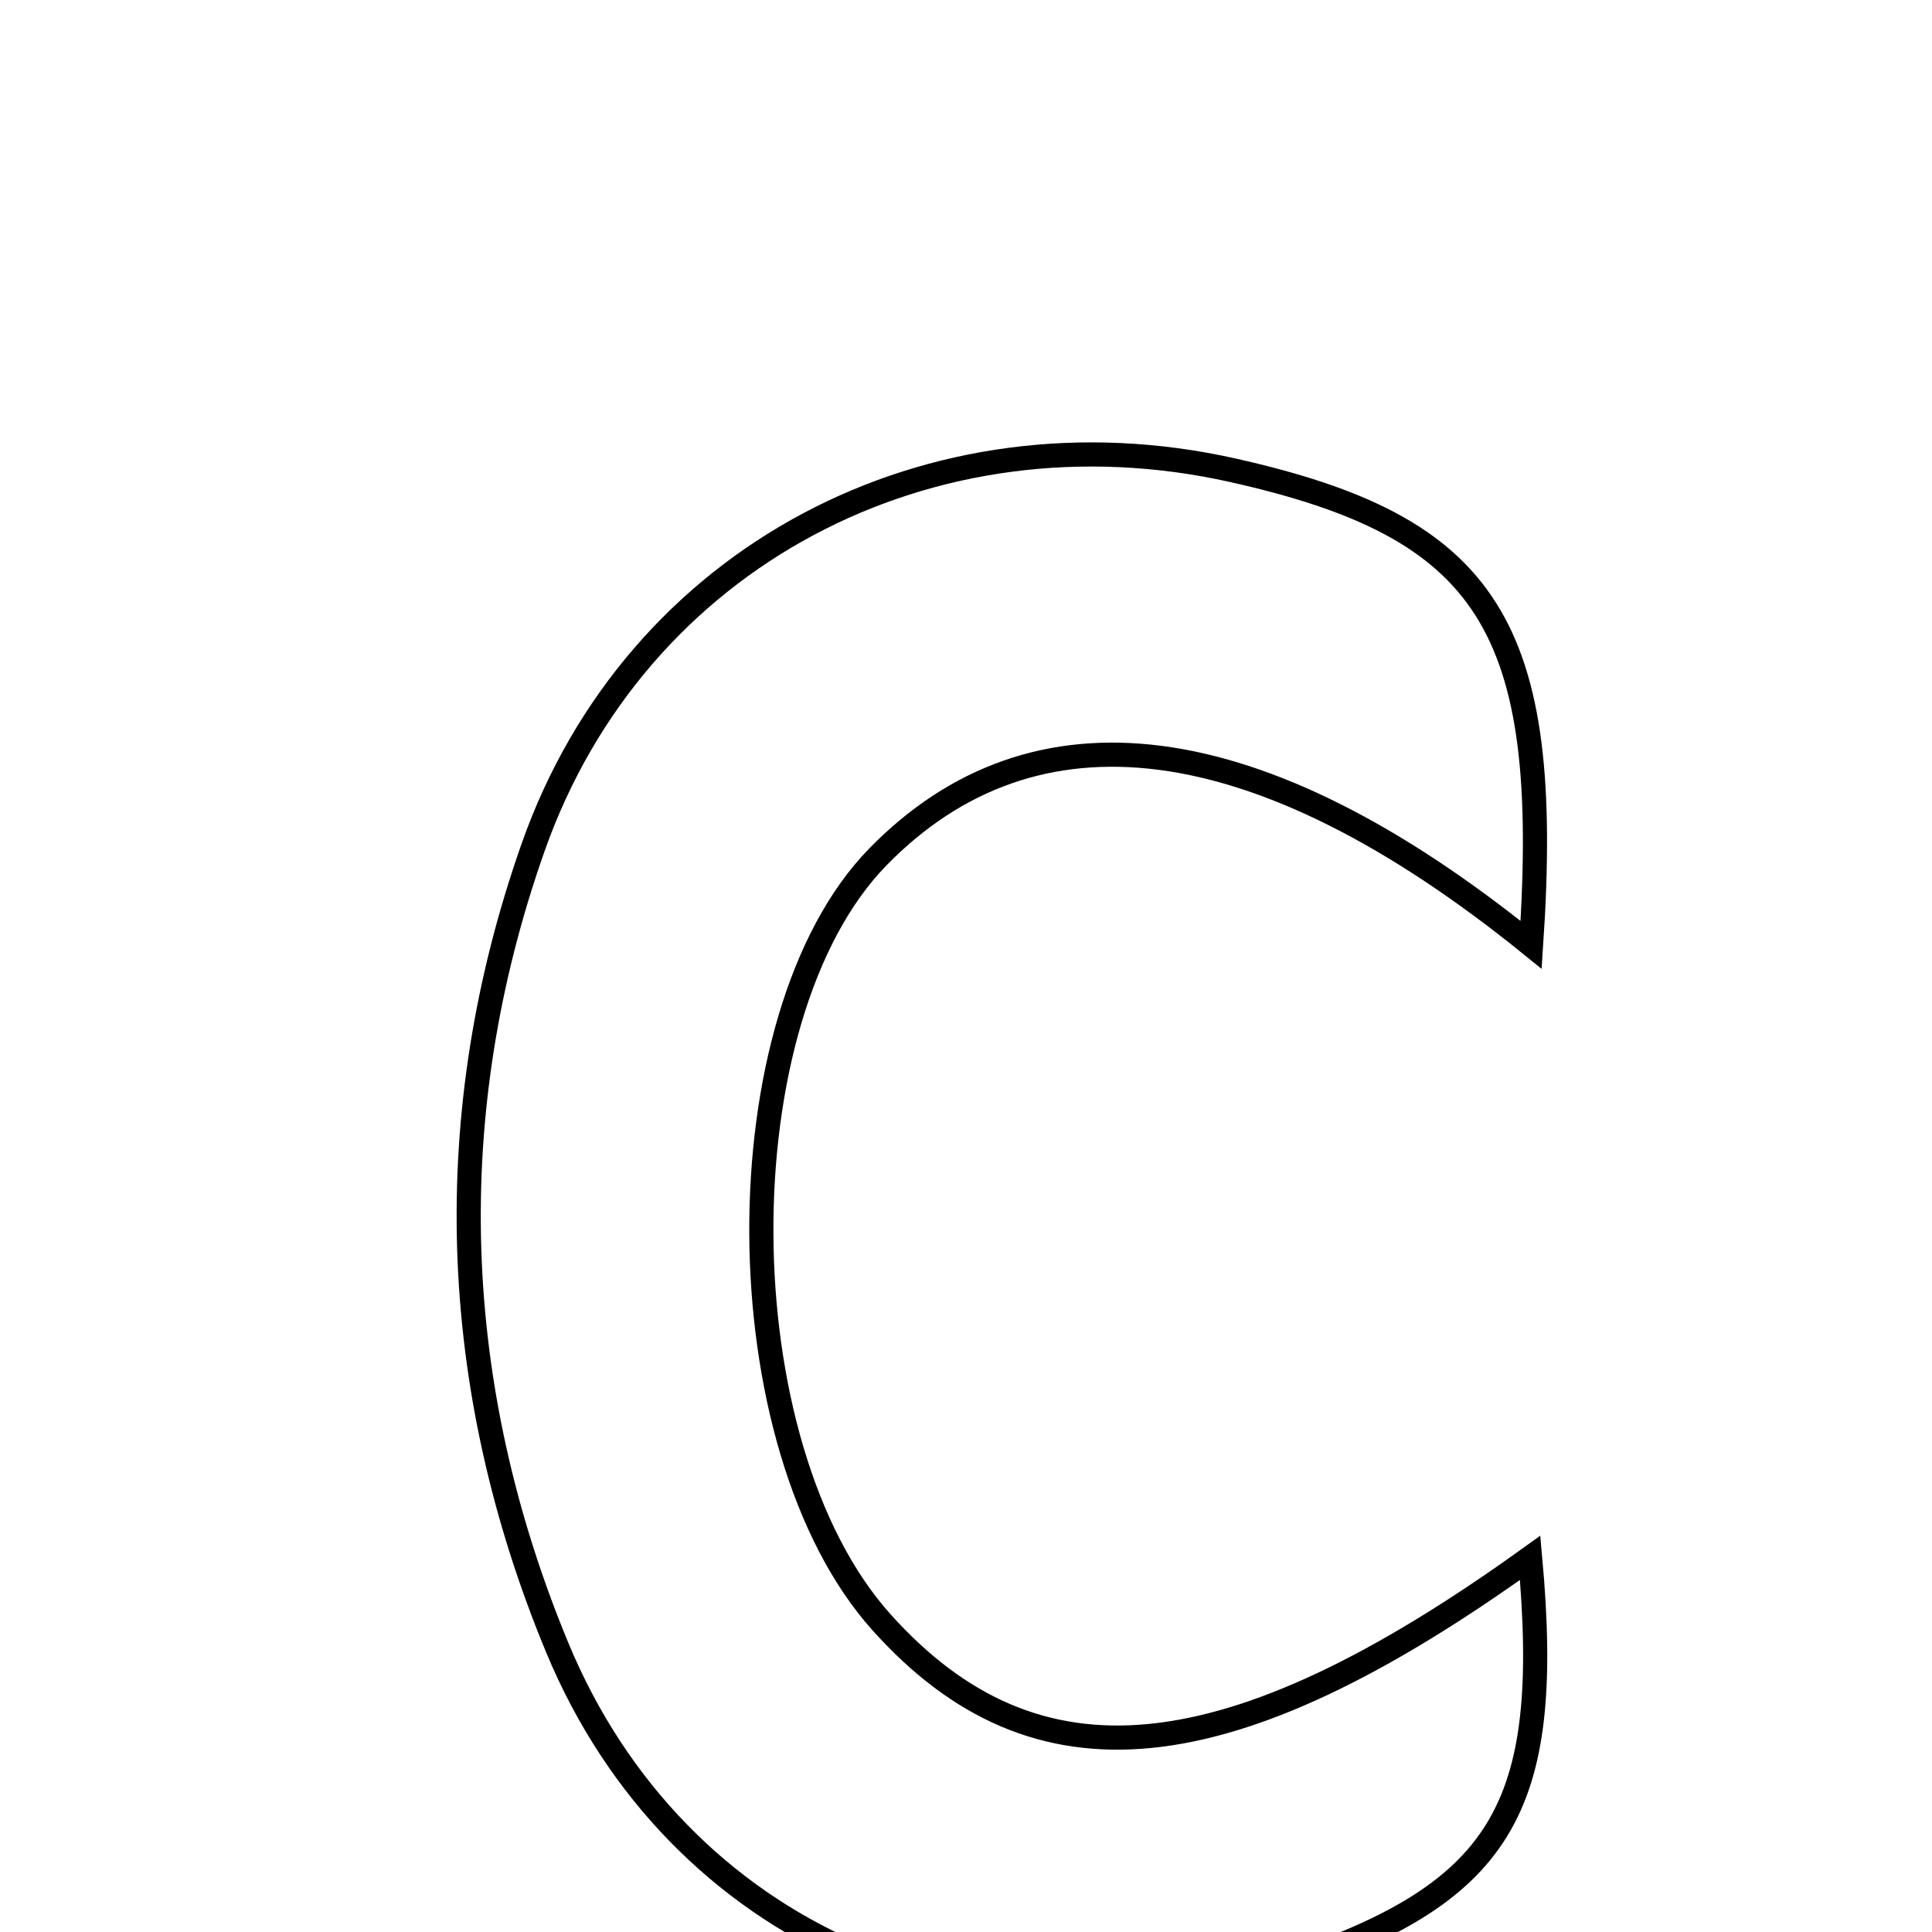 <svg xmlns="http://www.w3.org/2000/svg" viewBox="0.0 0.0 24.0 24.0" height="200px" width="200px"><path fill="none" stroke="black" stroke-width=".3" stroke-opacity="1.0"  filling="0" d="M15.311 5.841 C18.483 6.55 19.288 7.765 19.02 11.737 C15.614 8.979 12.842 8.666 10.908 10.642 C8.955 12.638 8.979 17.956 10.951 20.153 C12.866 22.287 15.26 22.049 19.008 19.352 C19.294 22.496 18.658 23.531 15.877 24.445 C12.178 25.661 8.406 24.048 6.921 20.464 C5.576 17.218 5.453 13.842 6.624 10.522 C7.899 6.908 11.565 5.004 15.311 5.841"></path></svg>